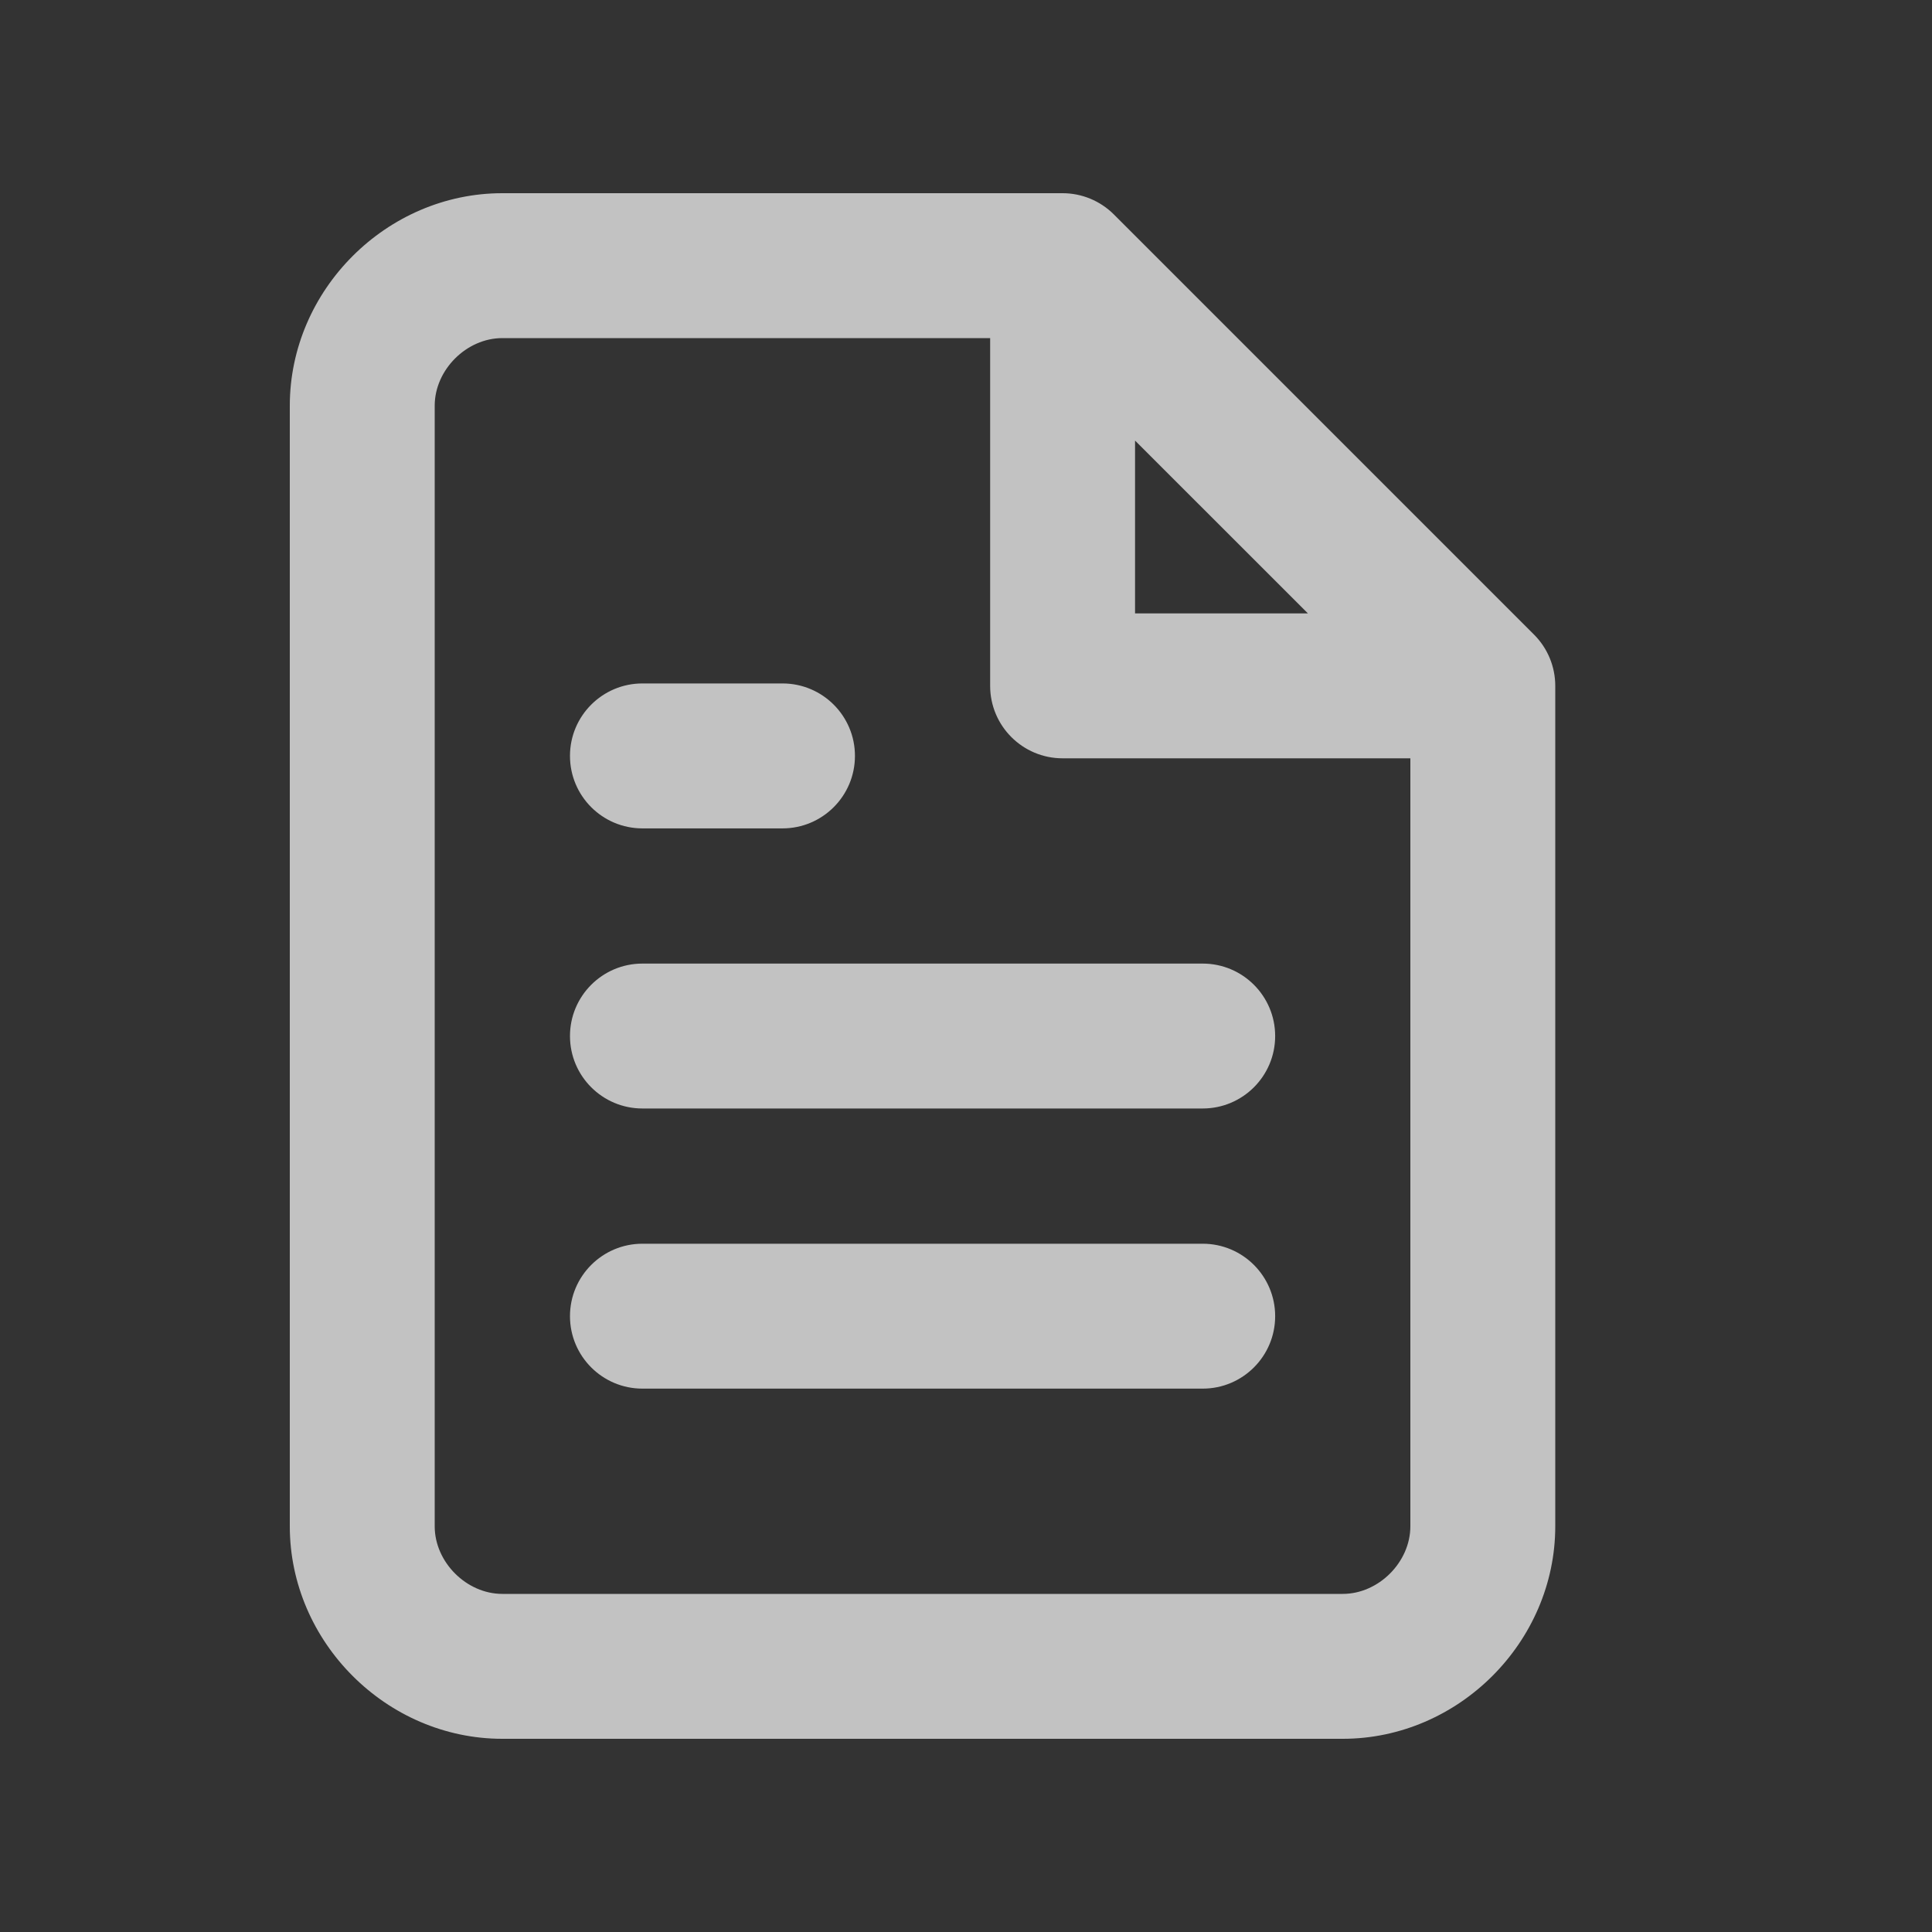 <svg width="48" height="48" viewBox="0 0 48 48" fill="none" xmlns="http://www.w3.org/2000/svg">
<rect x="0" y="0" width="48" height="48" fill="#333333" stroke="none"/>
<g opacity="0.7">
<path fill-rule="evenodd" clip-rule="evenodd" d="M12.48 4.8H26.4C26.878 4.8 27.335 4.99 27.673 5.327L38.113 15.767C38.451 16.105 38.64 16.563 38.64 17.04V37.92C38.64 40.796 36.236 43.2 33.36 43.2H12.48C9.604 43.2 7.2 40.796 7.2 37.92V10.08C7.2 7.204 9.604 4.8 12.48 4.8ZM12.48 8.4C11.589 8.4 10.8 9.189 10.8 10.08V37.92C10.8 38.811 11.589 39.6 12.48 39.6H33.36C34.251 39.6 35.04 38.811 35.04 37.92V18.84H26.4C25.406 18.84 24.6 18.034 24.6 17.04V8.4H12.48ZM28.2 10.946L32.495 15.24H28.2V10.946ZM14.161 18.78C14.161 17.786 14.967 16.98 15.961 16.98H19.441C20.435 16.98 21.241 17.786 21.241 18.78C21.241 19.775 20.435 20.581 19.441 20.581H15.961C14.967 20.581 14.161 19.775 14.161 18.78ZM15.961 23.94C14.967 23.94 14.161 24.746 14.161 25.74C14.161 26.734 14.967 27.54 15.961 27.54H29.881C30.875 27.54 31.681 26.734 31.681 25.74C31.681 24.746 30.875 23.94 29.881 23.94H15.961ZM15.961 30.9C14.967 30.9 14.161 31.706 14.161 32.7C14.161 33.694 14.967 34.5 15.961 34.5H29.881C30.875 34.5 31.681 33.694 31.681 32.7C31.681 31.706 30.875 30.9 29.881 30.9H15.961Z" fill="white"/>
</g>
</svg>
